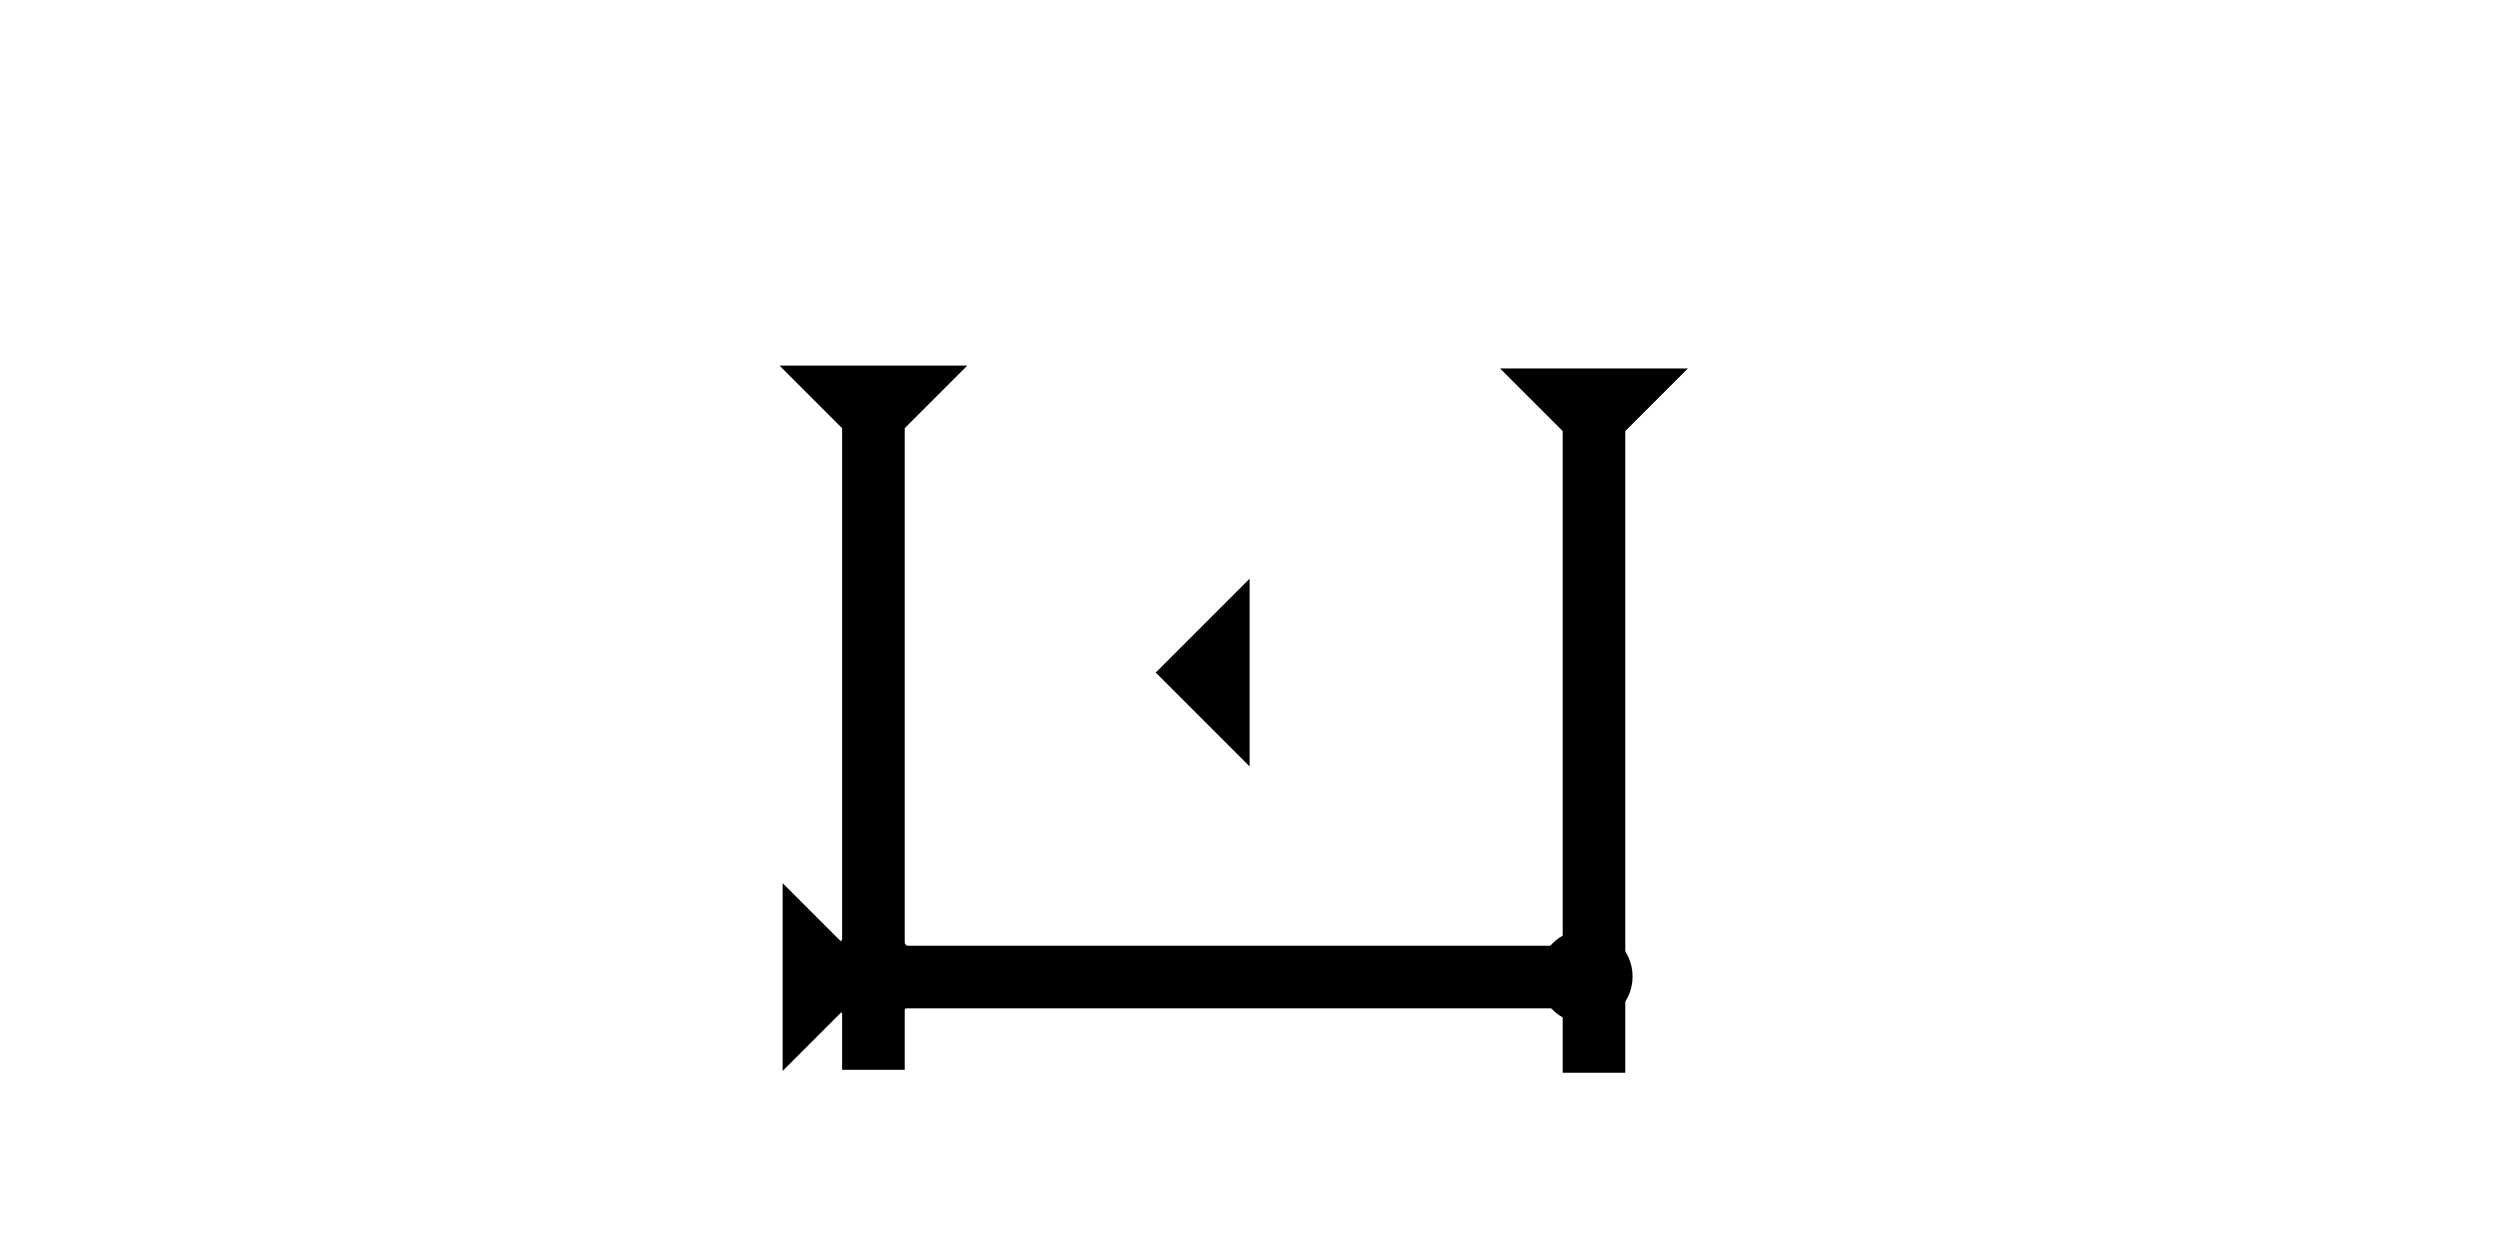 <?xml version="1.0" encoding="UTF-8" standalone="no"?>
<svg
   xmlns:dc="http://purl.org/dc/elements/1.1/"
   xmlns:cc="http://creativecommons.org/ns#"
   xmlns:rdf="http://www.w3.org/1999/02/22-rdf-syntax-ns#"
   xmlns:svg="http://www.w3.org/2000/svg"
   xmlns="http://www.w3.org/2000/svg"
   width="160"
   height="80"
   viewBox="0 0 42.333 21.167"
   version="1.1"
   id="svg8">
  <defs
     id="defs2" />
  <g
     id="layer1">
    <g
       id="g1560"
       transform="matrix(0.265,0,0,0.265,27.673,4.205)">
      <title
         id="title1556">Down Vertical Mark, DV</title>
      <polygon
         points="8,45 4,45 4,4 0,0 12,0 8,4 "
         style="fill:#000000"
         id="polygon1558"
         transform="translate(-8.571,7.679)" />
    </g>
    <polygon
       points="0,6 6,0 6,12 "
       style="fill:#000000"
       id="polygon1639"
       transform="matrix(0.265,0,0,0.265,19.57,9.799)">
      <title
         id="title1645">Heel Mark, HE</title>
    </polygon>
    <g
       id="g1713"
       transform="matrix(0.265,0,0,0.265,15.471,4.156)">
      <title
         id="title1709">Down Vertical Mark, DV</title>
      <polygon
         points="8,45 4,45 4,4 0,0 12,0 8,4 "
         style="fill:#000000"
         id="polygon1711"
         transform="translate(-8.571,7.679)" />
    </g>
    <g
       id="g1719"
       transform="matrix(0,-0.265,0.265,0,13.773,21.116)">
      <title
         id="title1715">Right Horizontal Mark, RH</title>
      <polygon
         points="0,0 12,0 8,4 8,50 4,50 4,4 "
         style="fill:#000000"
         id="polygon1717"
         transform="translate(11.25,-1.964)" />
    </g>
    <circle
       style="fill:#000000;fill-rule:evenodd;stroke-width:0.265"
       id="circle1585"
       cx="26.851"
       cy="16.536"
       r="0.794">
      <title
         id="title1583">Right 2 Touch Connector, R2T</title>
    </circle>
    <circle
       style="fill:#000000;fill-rule:evenodd;stroke-width:0.265"
       id="circle1499"
       cx="14.756"
       cy="16.536"
       r="0.794">
      <title
         id="title1497">2 Cross Connector, 2C</title>
    </circle>
  </g>
</svg>
